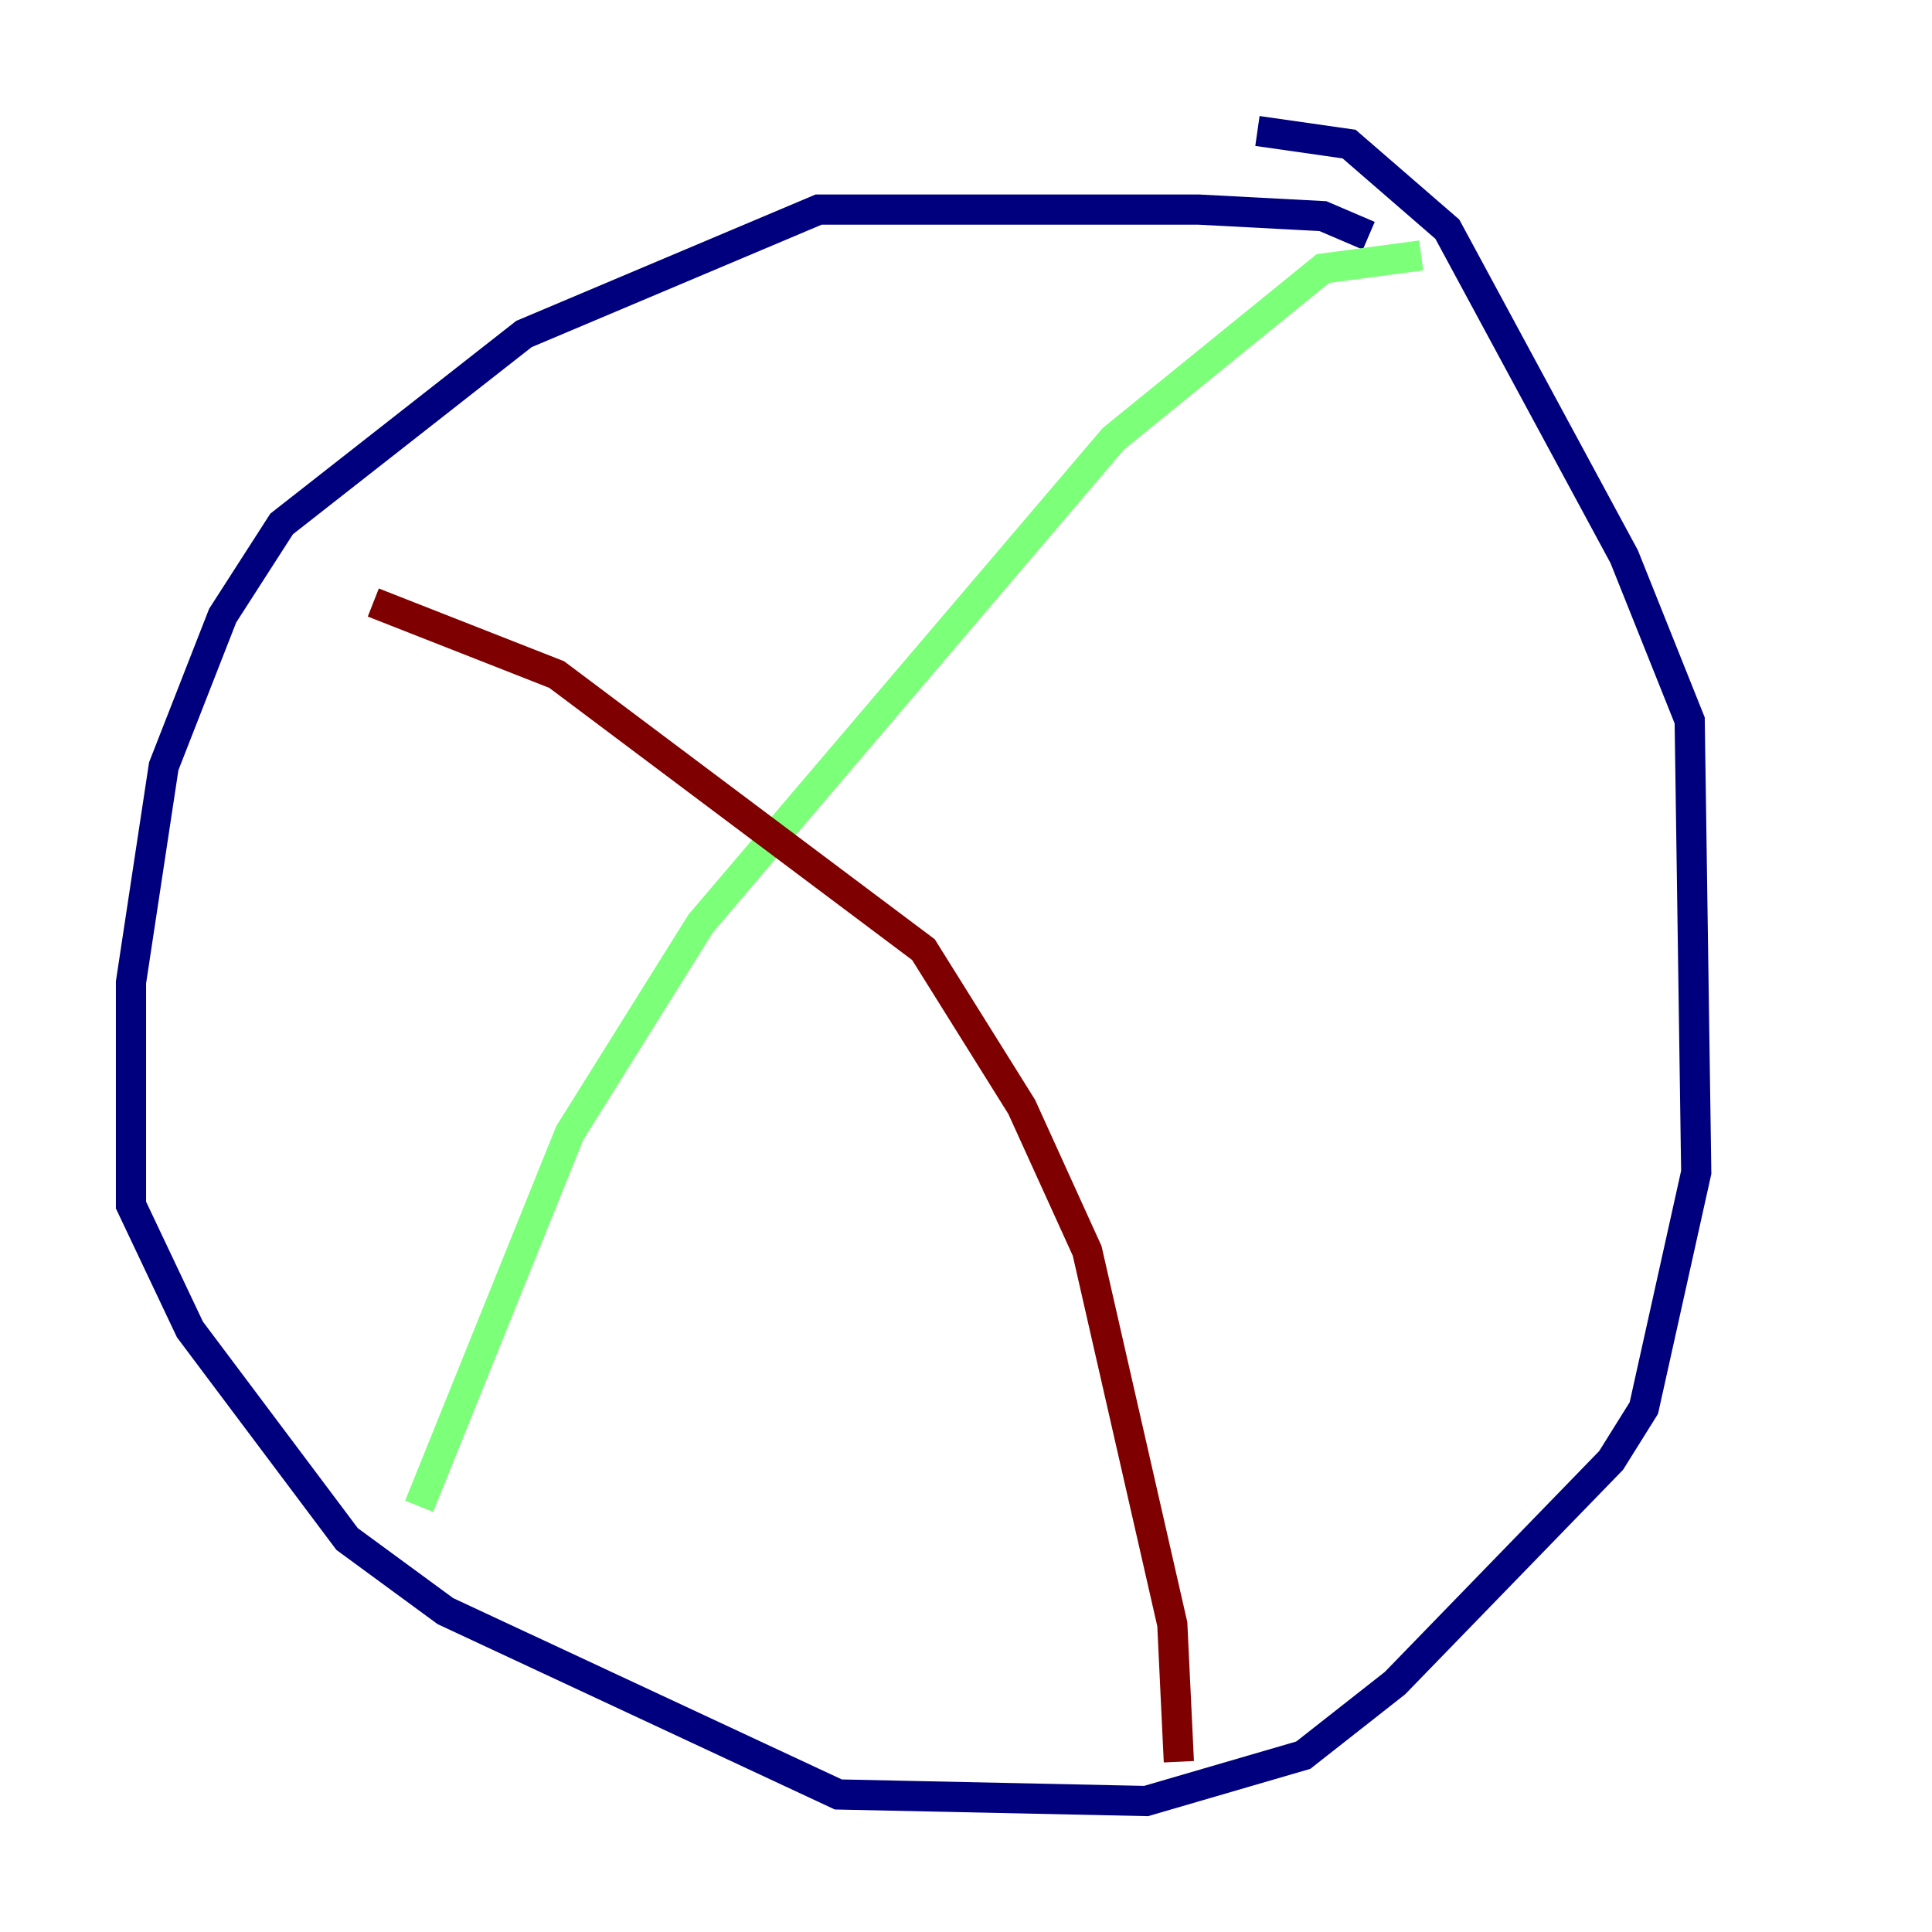 <?xml version="1.0" encoding="utf-8" ?>
<svg baseProfile="tiny" height="128" version="1.2" viewBox="0,0,128,128" width="128" xmlns="http://www.w3.org/2000/svg" xmlns:ev="http://www.w3.org/2001/xml-events" xmlns:xlink="http://www.w3.org/1999/xlink"><defs /><polyline fill="none" points="90.685,15.62 87.647,14.319 79.403,13.885 54.237,13.885 34.712,22.129 18.658,34.712 14.752,40.786 10.848,50.766 8.678,65.085 8.678,79.837 12.583,88.081 22.997,101.966 29.505,106.739 55.539,118.888 75.932,119.322 86.346,116.285 92.42,111.512 106.739,96.759 108.909,93.288 112.38,77.668 111.946,47.729 107.607,36.881 95.891,15.186 89.383,9.546 83.308,8.678" stroke="#00007f" stroke-width="2" /><polyline fill="none" points="27.77,99.797 37.749,75.064 46.427,61.18 73.763,29.071 87.647,17.79 94.156,16.922" stroke="#7cff79" stroke-width="2" /><polyline fill="none" points="24.732,39.919 36.881,44.691 61.18,62.915 67.688,73.329 72.027,82.875 77.668,107.607 78.102,116.719" stroke="#7f0000" stroke-width="2" /></svg>